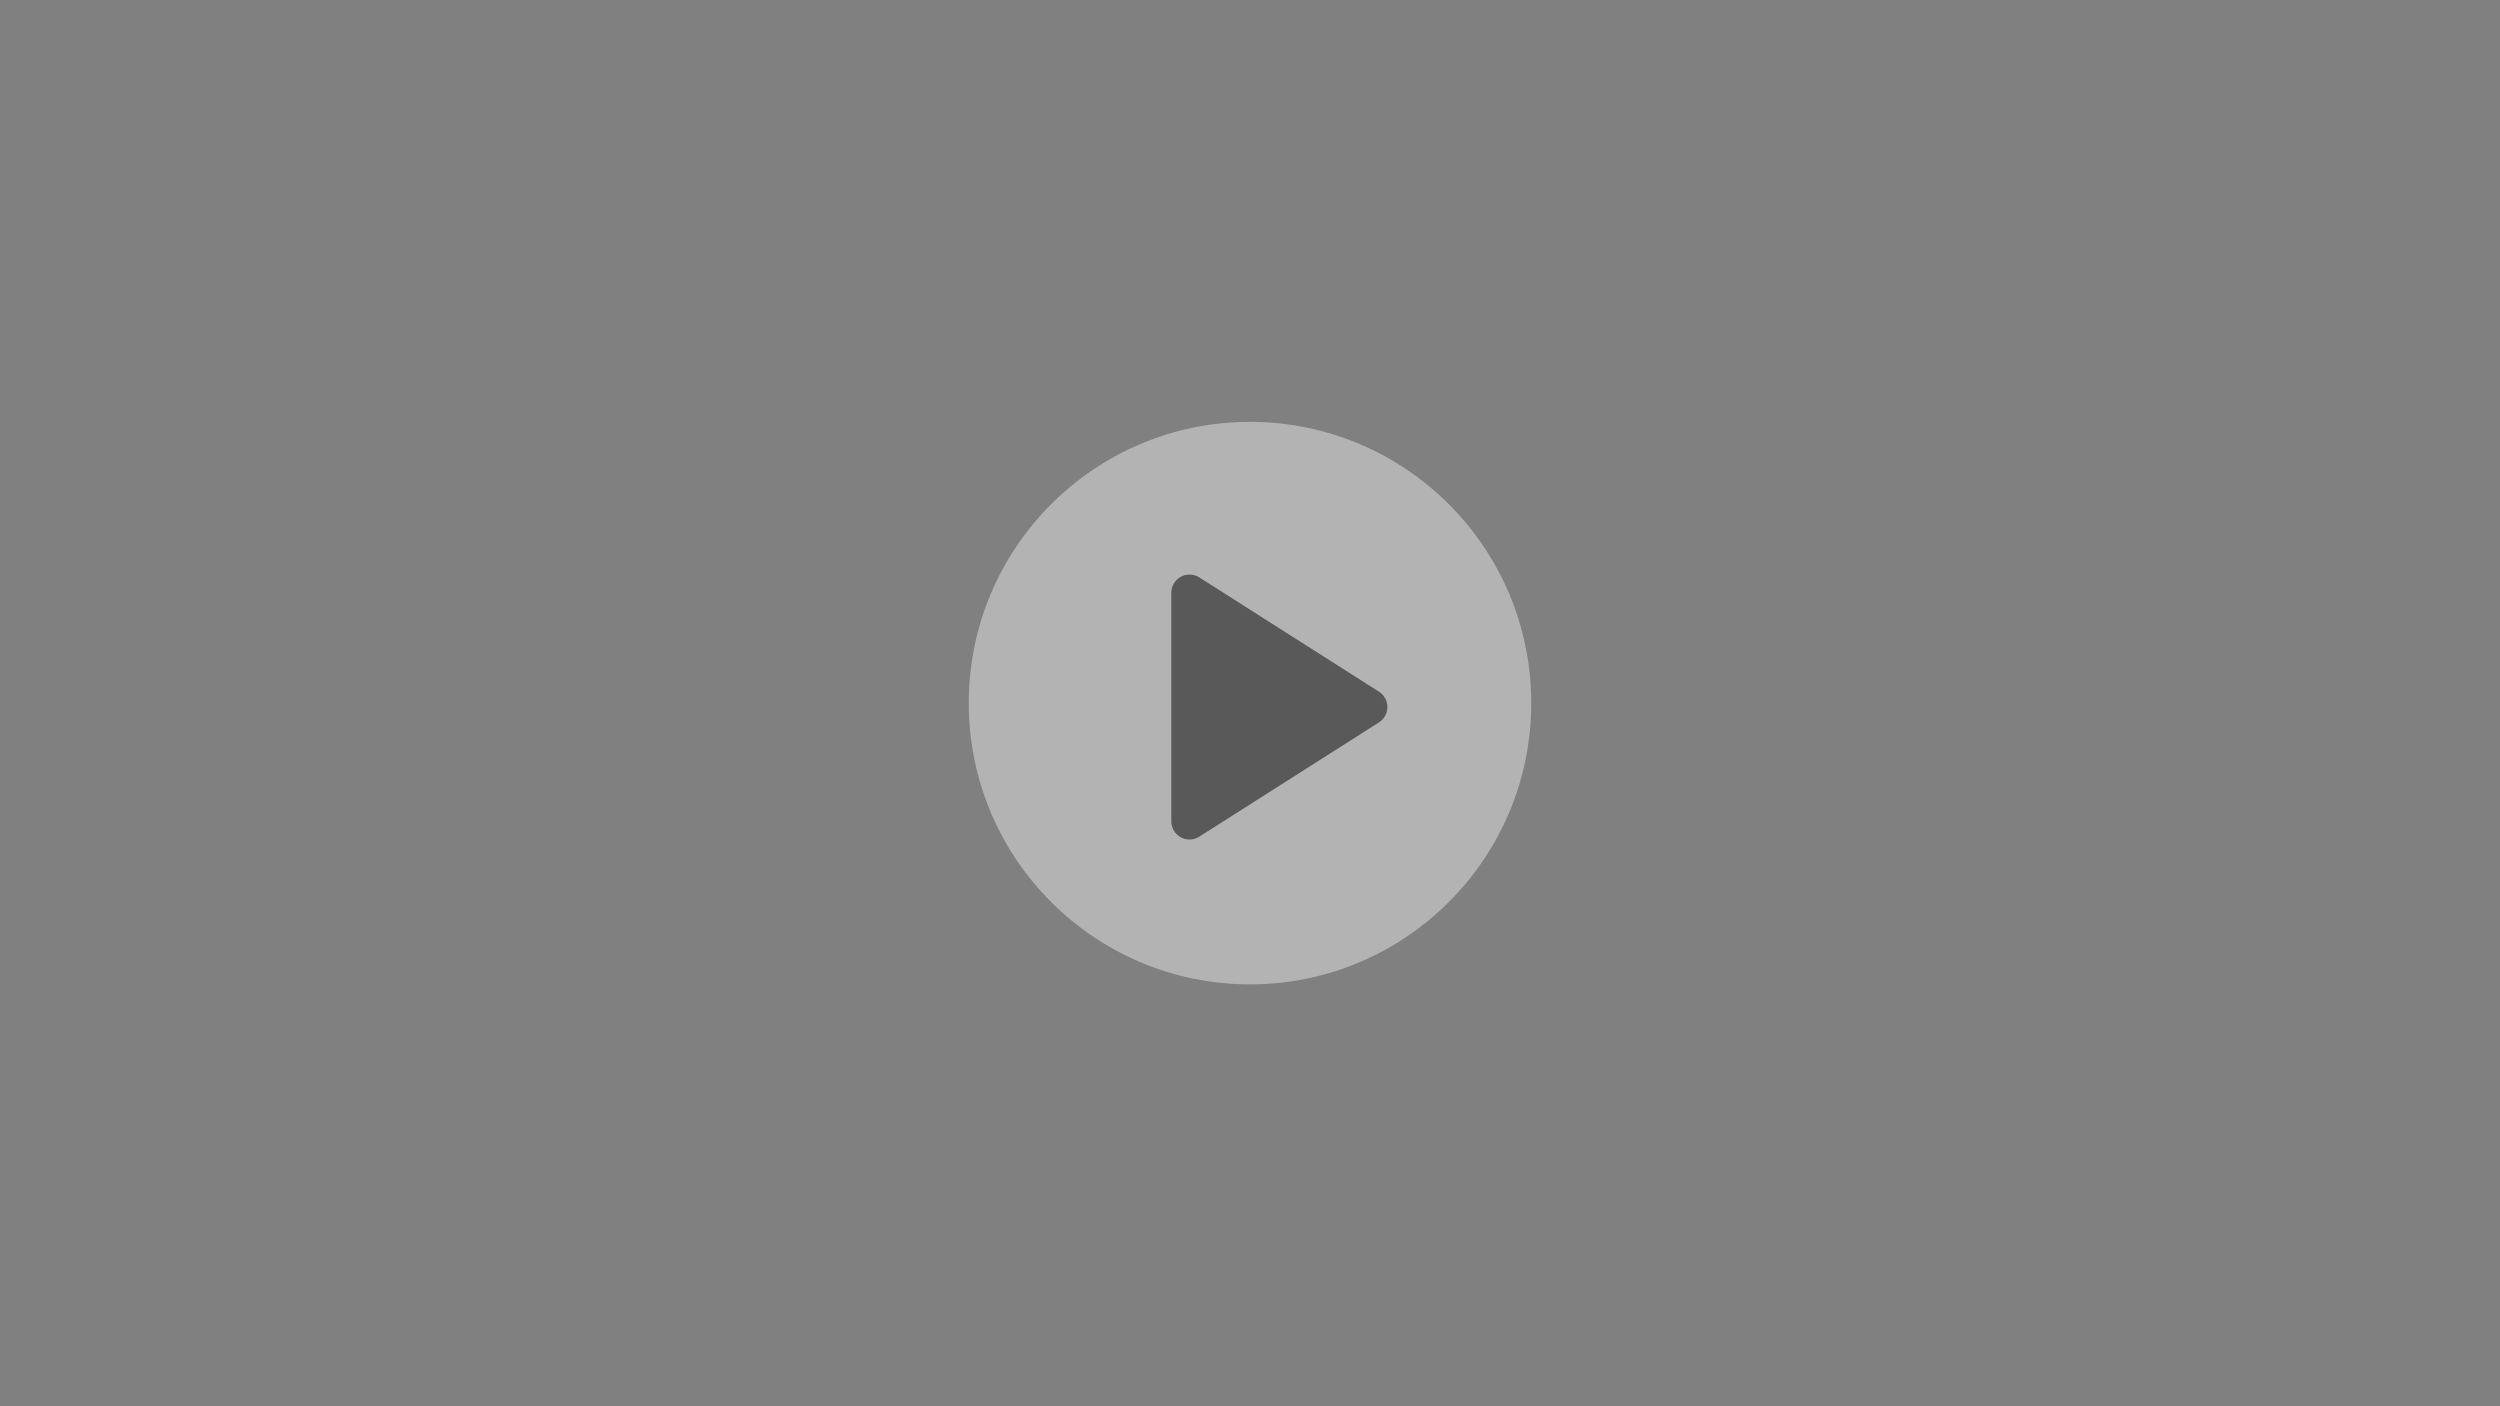 <?xml version="1.0" encoding="UTF-8"?>
<svg width="320px" height="180px" viewBox="0 0 320 180" version="1.1" xmlns="http://www.w3.org/2000/svg" xmlns:xlink="http://www.w3.org/1999/xlink">
    <rect x="0" y="0" width="320" height="180" fill="#808080" stroke="none"/>
    <!-- Generator: Sketch 51.3 (57544) - http://www.bohemiancoding.com/sketch -->
    <title>Rectangle 3</title>
    <desc>Created with Sketch.</desc>
    <defs></defs>
    <g id="play" stroke="none" stroke-width="1" fill="none" fill-rule="evenodd">
        <g id="Group-29" fill-rule="nonzero">
            <rect id="Rectangle-3" fill="#D8D8D8" opacity="0" x="0" y="0" width="320" height="180"></rect>
            <g id="Group-2" transform="translate(124, 54)">
                <circle id="Combined-Shape" fill="#FFFFFF" opacity="0.4" cx="36" cy="36" r="36"></circle>
                <path d="M52.501,38.469 L29.513,53.091 C28.425,53.783 26.983,53.462 26.291,52.375 C26.053,52 25.927,51.566 25.927,51.122 L25.927,21.878 C25.927,20.589 26.972,19.544 28.26,19.544 C28.704,19.544 29.138,19.671 29.513,19.909 L52.501,34.531 C53.589,35.223 53.91,36.665 53.218,37.752 C53.035,38.041 52.79,38.285 52.501,38.469 Z" id="Triangle-2" fill="#000000" opacity="0.5"></path>
            </g>
        </g>
    </g>
</svg>